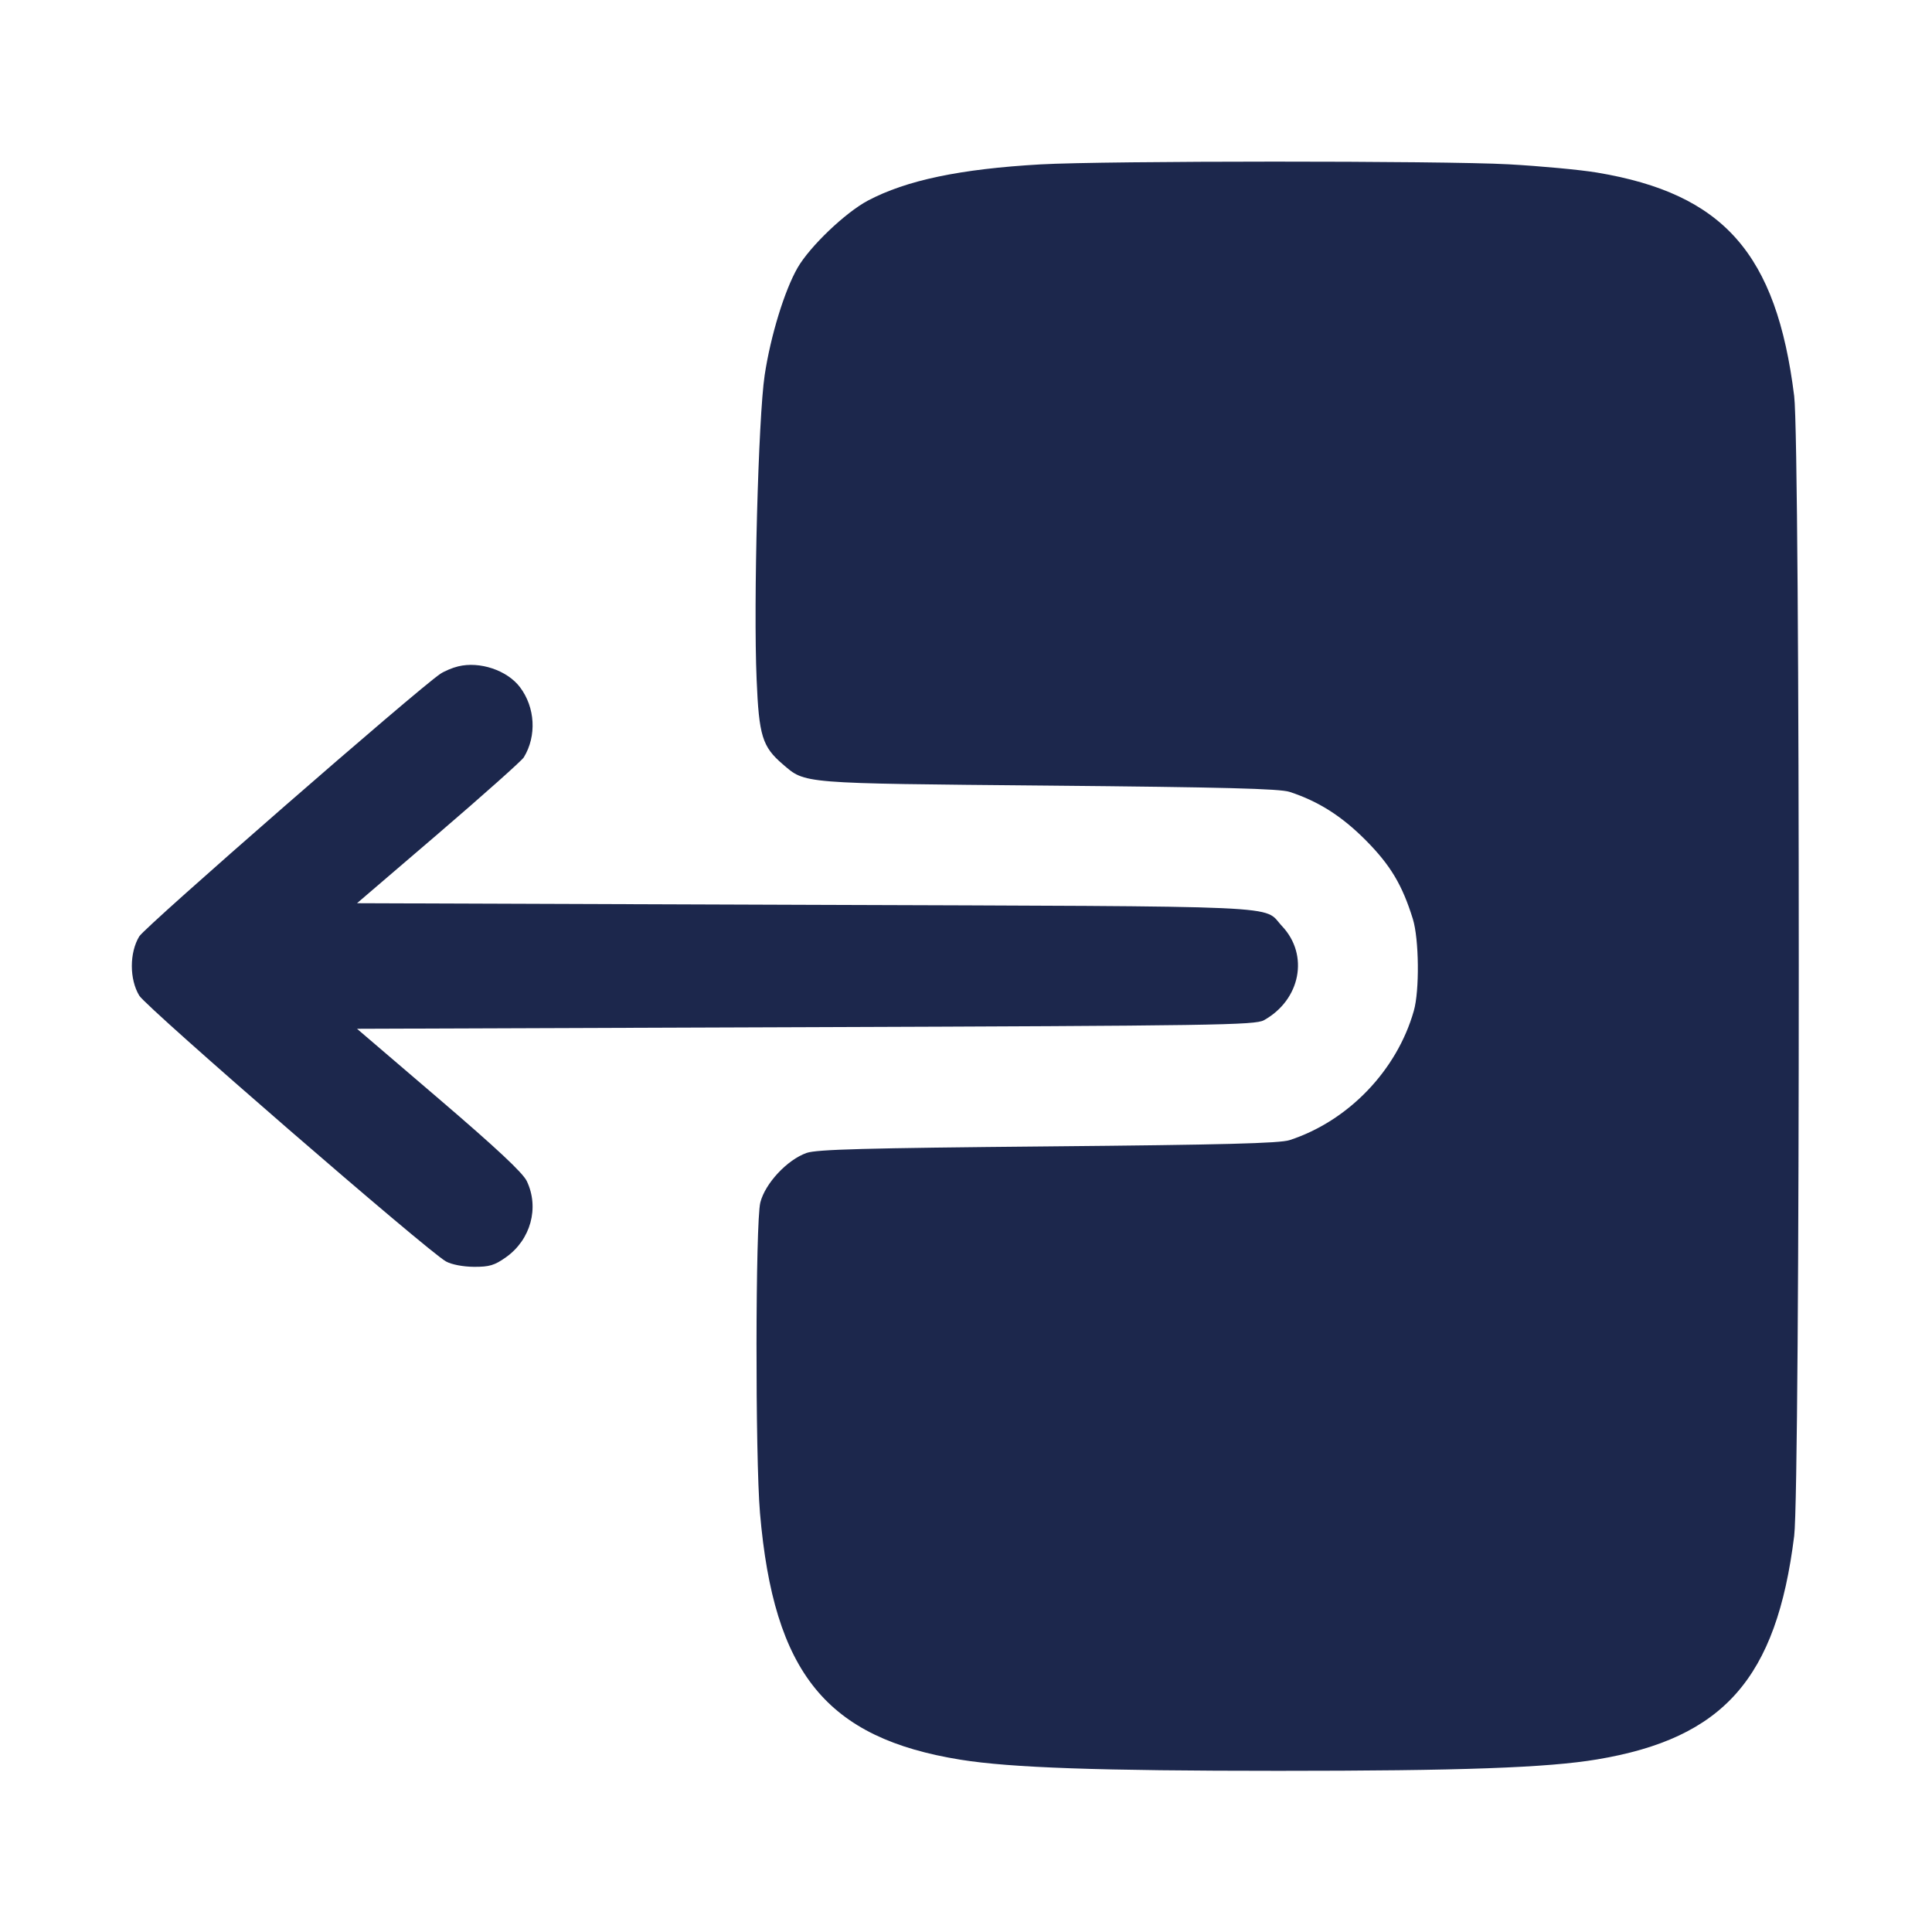 <svg width="24" height="24" viewBox="0 0 24 24" fill="none" xmlns="http://www.w3.org/2000/svg"><path d="M12.927 2.042 C 11.926 2.099,11.260 2.239,10.781 2.492 C 10.500 2.642,10.062 3.060,9.908 3.326 C 9.745 3.610,9.573 4.171,9.499 4.660 C 9.420 5.184,9.358 7.492,9.399 8.440 C 9.428 9.143,9.470 9.276,9.724 9.494 C 10.008 9.737,9.924 9.731,13.020 9.759 C 15.189 9.779,15.898 9.797,16.020 9.837 C 16.377 9.954,16.665 10.136,16.963 10.435 C 17.272 10.746,17.419 10.991,17.551 11.416 C 17.628 11.665,17.635 12.306,17.563 12.557 C 17.353 13.297,16.750 13.925,16.020 14.163 C 15.898 14.203,15.193 14.221,13.020 14.241 C 10.742 14.262,10.148 14.278,10.020 14.322 C 9.779 14.407,9.505 14.700,9.445 14.938 C 9.384 15.180,9.381 18.099,9.441 18.797 C 9.612 20.787,10.267 21.592,11.934 21.860 C 12.556 21.960,13.653 21.998,15.880 21.998 C 18.145 21.998,19.218 21.960,19.840 21.856 C 21.412 21.593,22.068 20.850,22.288 19.080 C 22.364 18.467,22.364 5.533,22.288 4.920 C 22.068 3.150,21.412 2.407,19.840 2.144 C 19.631 2.109,19.136 2.063,18.740 2.041 C 17.917 1.996,13.728 1.997,12.927 2.042 M5.691 8.278 C 5.620 8.295,5.521 8.337,5.471 8.370 C 5.182 8.564,1.806 11.508,1.730 11.632 C 1.607 11.835,1.607 12.165,1.730 12.368 C 1.822 12.519,5.317 15.548,5.540 15.670 C 5.610 15.709,5.754 15.736,5.888 15.737 C 6.077 15.738,6.143 15.719,6.284 15.619 C 6.593 15.401,6.702 15.003,6.544 14.672 C 6.494 14.568,6.169 14.264,5.454 13.652 L 4.435 12.780 10.007 12.760 C 15.103 12.742,15.590 12.734,15.700 12.674 C 16.156 12.421,16.264 11.863,15.927 11.506 C 15.676 11.240,16.155 11.262,10.007 11.240 L 4.435 11.220 5.447 10.353 C 6.004 9.875,6.481 9.450,6.507 9.408 C 6.669 9.142,6.649 8.787,6.459 8.536 C 6.300 8.326,5.959 8.212,5.691 8.278 " fill="#1C274C" stroke="none" fill-rule="evenodd"></path></svg>